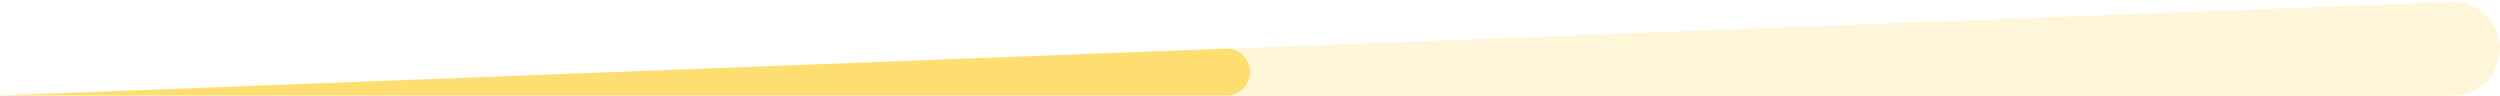 <svg width="890" height="34" viewBox="0 0 890 34" fill="none" xmlns="http://www.w3.org/2000/svg">
  <path d="M6.10352e-05 34L872.688 0.661C882.14 0.3 890 7.865 890 17.325C890 26.534 882.534 34 873.325 34H6.10352e-05Z" fill="#FEC608" fill-opacity="0.15"/>
  <path d="M0 34L436.344 17.331C441.07 17.15 445 20.933 445 25.662C445 30.267 441.267 34 436.662 34H0Z" fill="#FEC608" fill-opacity="0.5"/>
</svg>
